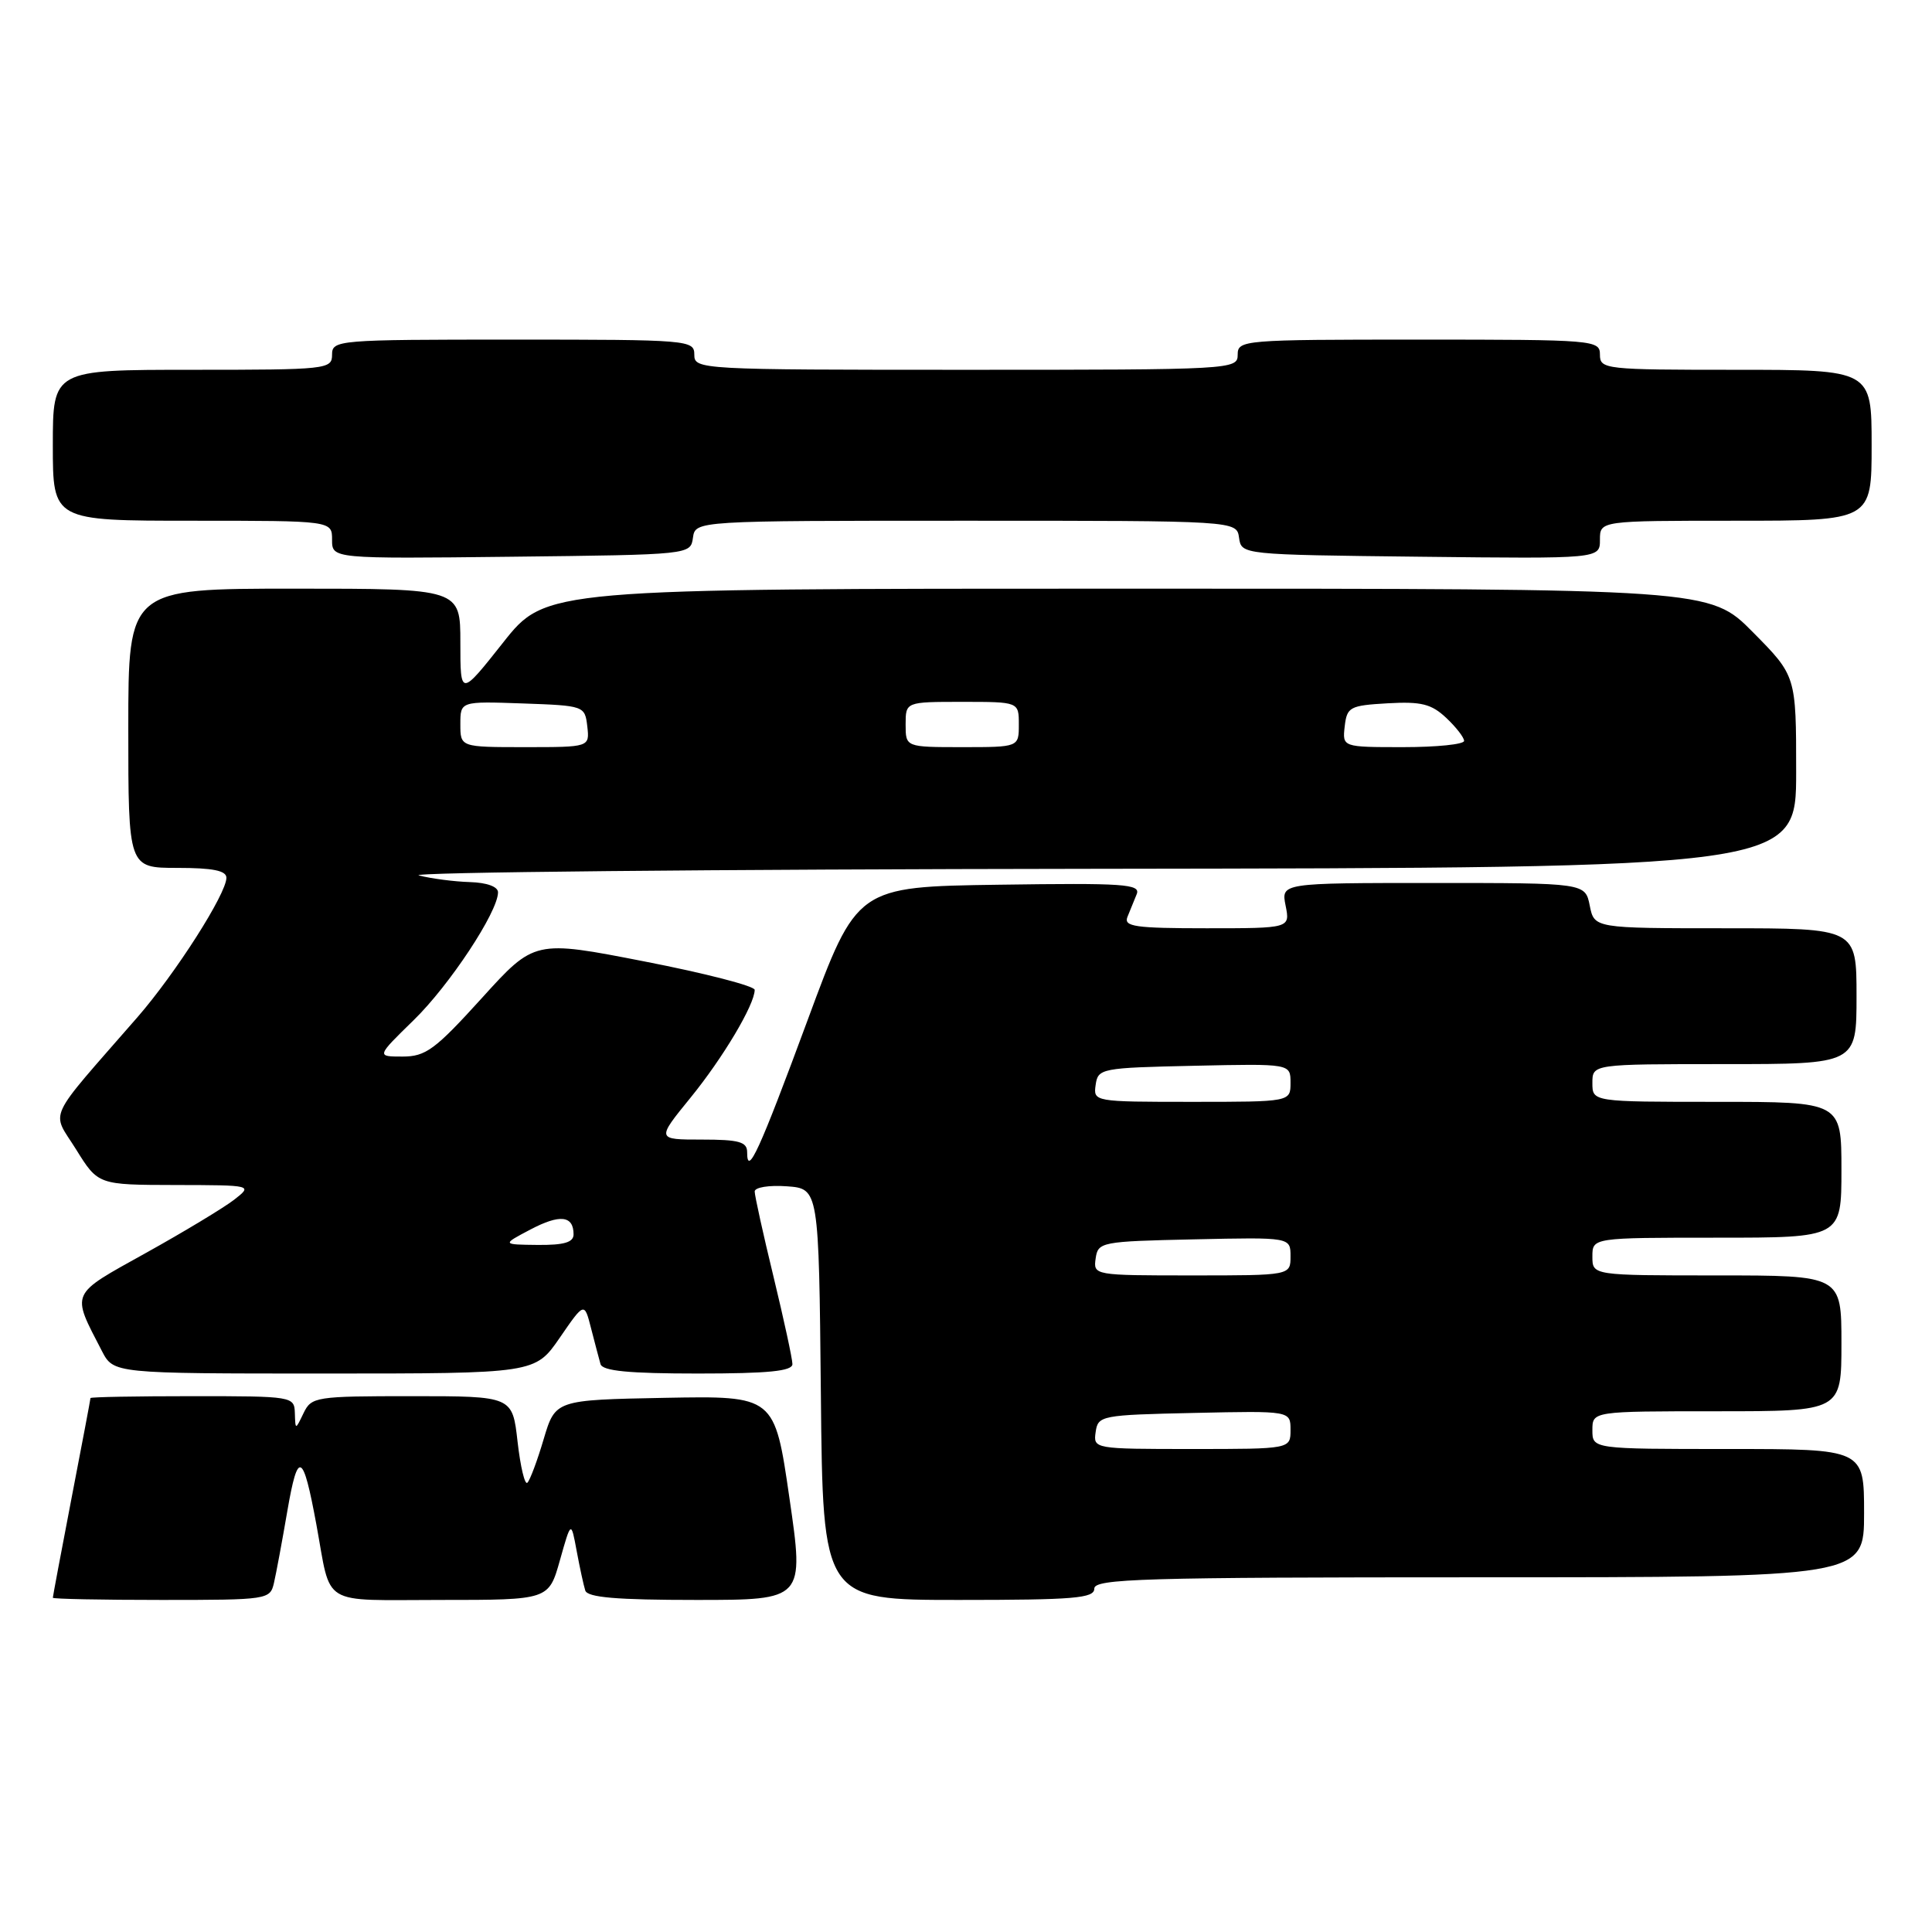 <?xml version="1.0" encoding="UTF-8" standalone="no"?>
<!DOCTYPE svg PUBLIC "-//W3C//DTD SVG 1.1//EN" "http://www.w3.org/Graphics/SVG/1.1/DTD/svg11.dtd" >
<svg xmlns="http://www.w3.org/2000/svg" xmlns:xlink="http://www.w3.org/1999/xlink" version="1.1" viewBox="0 0 256 256">
 <g >
 <path fill="currentColor"
d=" M 36.30 209.75 C 36.59 208.51 37.39 204.21 38.08 200.18 C 39.48 192.08 40.15 192.40 41.92 202.00 C 43.95 213.03 42.24 212.00 58.42 212.00 C 72.71 212.00 72.71 212.00 74.19 206.75 C 75.67 201.50 75.67 201.50 76.41 205.50 C 76.82 207.70 77.33 210.06 77.55 210.75 C 77.84 211.67 81.68 212.00 92.25 212.00 C 106.57 212.00 106.57 212.00 104.60 198.47 C 102.64 184.95 102.64 184.95 88.11 185.22 C 73.59 185.50 73.59 185.50 72.04 190.69 C 71.20 193.54 70.22 196.15 69.88 196.47 C 69.54 196.80 68.96 194.35 68.58 191.03 C 67.90 185.00 67.90 185.00 54.60 185.00 C 41.80 185.00 41.27 185.08 40.22 187.25 C 39.14 189.50 39.14 189.50 39.07 187.25 C 39.00 185.03 38.81 185.00 25.50 185.00 C 18.07 185.00 12.00 185.11 11.99 185.25 C 11.99 185.39 10.87 191.33 9.49 198.46 C 8.12 205.58 7.00 211.55 7.00 211.71 C 7.00 211.87 13.48 212.00 21.39 212.00 C 35.50 212.00 35.79 211.96 36.30 209.75 Z  M 145.00 210.50 C 145.00 209.19 151.33 209.00 196.00 209.00 C 247.00 209.00 247.00 209.00 247.00 200.50 C 247.00 192.00 247.00 192.00 229.00 192.00 C 211.00 192.00 211.00 192.00 211.00 189.50 C 211.00 187.00 211.00 187.00 227.50 187.00 C 244.00 187.00 244.00 187.00 244.00 178.00 C 244.00 169.00 244.00 169.00 227.50 169.00 C 211.00 169.00 211.00 169.00 211.00 166.50 C 211.00 164.00 211.00 164.00 227.50 164.00 C 244.00 164.00 244.00 164.00 244.00 155.00 C 244.00 146.00 244.00 146.00 227.50 146.00 C 211.00 146.00 211.00 146.00 211.00 143.50 C 211.00 141.00 211.00 141.00 228.50 141.00 C 246.00 141.00 246.00 141.00 246.00 132.00 C 246.00 123.00 246.00 123.00 228.62 123.00 C 211.25 123.00 211.25 123.00 210.65 120.00 C 210.05 117.00 210.05 117.00 189.90 117.00 C 169.75 117.00 169.75 117.00 170.35 120.00 C 170.95 123.00 170.95 123.00 159.87 123.00 C 150.41 123.00 148.88 122.78 149.39 121.50 C 149.73 120.67 150.28 119.31 150.62 118.48 C 151.16 117.14 148.93 116.99 132.38 117.23 C 113.54 117.50 113.54 117.50 107.01 135.18 C 100.61 152.49 99.00 156.02 99.00 152.67 C 99.00 151.30 97.93 151.00 92.99 151.00 C 86.98 151.00 86.98 151.00 91.49 145.46 C 95.80 140.17 100.00 133.11 100.00 131.16 C 100.00 130.66 93.44 128.96 85.41 127.40 C 70.82 124.55 70.82 124.55 63.82 132.28 C 57.65 139.08 56.41 140.00 53.34 140.00 C 49.87 140.00 49.87 140.00 54.80 135.19 C 59.55 130.57 65.97 120.85 65.99 118.25 C 66.00 117.49 64.53 116.95 62.25 116.88 C 60.19 116.82 57.15 116.42 55.50 116.00 C 53.85 115.58 94.24 115.18 145.25 115.12 C 238.00 115.00 238.00 115.00 238.00 102.28 C 238.00 89.56 238.00 89.56 232.28 83.78 C 226.56 78.00 226.56 78.00 149.44 78.00 C 72.31 78.00 72.31 78.00 66.66 85.15 C 61.00 92.30 61.00 92.30 61.00 85.15 C 61.00 78.00 61.00 78.00 39.00 78.00 C 17.00 78.00 17.00 78.00 17.00 96.50 C 17.00 115.00 17.00 115.00 23.50 115.00 C 28.19 115.00 30.00 115.36 30.00 116.31 C 30.00 118.43 23.28 128.96 18.21 134.79 C 5.92 148.89 6.79 147.02 10.08 152.30 C 13.00 157.00 13.00 157.00 23.25 157.02 C 33.50 157.04 33.50 157.04 31.00 158.99 C 29.62 160.05 24.36 163.23 19.30 166.04 C 9.18 171.67 9.42 171.12 13.50 179.01 C 15.05 182.00 15.05 182.00 42.98 182.00 C 70.90 182.00 70.90 182.00 74.17 177.26 C 77.43 172.52 77.43 172.52 78.32 176.01 C 78.81 177.93 79.38 180.06 79.57 180.75 C 79.84 181.66 83.30 182.00 92.47 182.00 C 101.83 182.00 105.00 181.68 105.00 180.75 C 105.00 180.06 103.87 174.86 102.50 169.19 C 101.12 163.51 100.00 158.43 100.00 157.88 C 100.00 157.33 101.89 157.02 104.25 157.19 C 108.50 157.50 108.50 157.50 108.77 184.75 C 109.03 212.00 109.03 212.00 127.02 212.00 C 142.34 212.00 145.00 211.78 145.00 210.50 Z  M 91.82 71.25 C 92.14 69.00 92.14 69.00 128.00 69.00 C 163.86 69.00 163.86 69.00 164.18 71.25 C 164.50 73.50 164.50 73.50 188.25 73.77 C 212.00 74.04 212.00 74.04 212.00 71.52 C 212.00 69.00 212.00 69.00 230.00 69.00 C 248.00 69.00 248.00 69.00 248.00 59.00 C 248.00 49.00 248.00 49.00 230.00 49.00 C 212.67 49.00 212.00 48.93 212.00 47.00 C 212.00 45.06 211.33 45.00 188.00 45.00 C 164.67 45.00 164.00 45.06 164.00 47.00 C 164.00 48.96 163.33 49.00 128.00 49.00 C 92.67 49.00 92.00 48.96 92.00 47.00 C 92.00 45.06 91.33 45.00 68.00 45.00 C 44.67 45.00 44.00 45.06 44.00 47.00 C 44.00 48.93 43.33 49.00 25.50 49.00 C 7.00 49.00 7.00 49.00 7.00 59.00 C 7.00 69.00 7.00 69.00 25.50 69.00 C 44.00 69.00 44.00 69.00 44.00 71.52 C 44.00 74.04 44.00 74.04 67.75 73.77 C 91.50 73.50 91.50 73.50 91.82 71.25 Z  M 145.18 189.75 C 145.49 187.57 145.89 187.49 158.25 187.22 C 171.00 186.94 171.00 186.94 171.00 189.47 C 171.00 192.00 171.00 192.00 157.93 192.00 C 144.95 192.00 144.86 191.98 145.18 189.75 Z  M 145.18 166.75 C 145.49 164.57 145.89 164.49 158.25 164.22 C 171.00 163.94 171.00 163.94 171.00 166.47 C 171.00 169.00 171.00 169.00 157.93 169.00 C 144.95 169.00 144.86 168.98 145.18 166.75 Z  M 70.28 162.92 C 74.19 160.86 76.00 161.06 76.00 163.56 C 76.00 164.62 74.74 164.99 71.25 164.96 C 66.50 164.91 66.50 164.91 70.28 162.92 Z  M 145.18 143.75 C 145.49 141.57 145.89 141.49 158.25 141.22 C 171.00 140.94 171.00 140.94 171.00 143.47 C 171.00 146.00 171.00 146.00 157.93 146.00 C 144.95 146.00 144.86 145.98 145.18 143.75 Z  M 61.00 95.96 C 61.00 92.92 61.00 92.92 69.25 93.21 C 77.42 93.50 77.50 93.53 77.82 96.25 C 78.13 99.00 78.13 99.00 69.57 99.00 C 61.00 99.00 61.00 99.00 61.00 95.96 Z  M 120.00 96.00 C 120.00 93.00 120.00 93.00 127.50 93.00 C 135.00 93.00 135.00 93.00 135.00 96.00 C 135.00 99.00 135.00 99.00 127.50 99.00 C 120.00 99.00 120.00 99.00 120.00 96.00 Z  M 178.18 96.25 C 178.48 93.68 178.84 93.48 183.88 93.19 C 188.32 92.94 189.66 93.27 191.63 95.12 C 192.93 96.34 194.00 97.72 194.00 98.17 C 194.00 98.63 190.37 99.00 185.93 99.00 C 177.87 99.00 177.87 99.00 178.18 96.25 Z "/>
</g>
</svg>